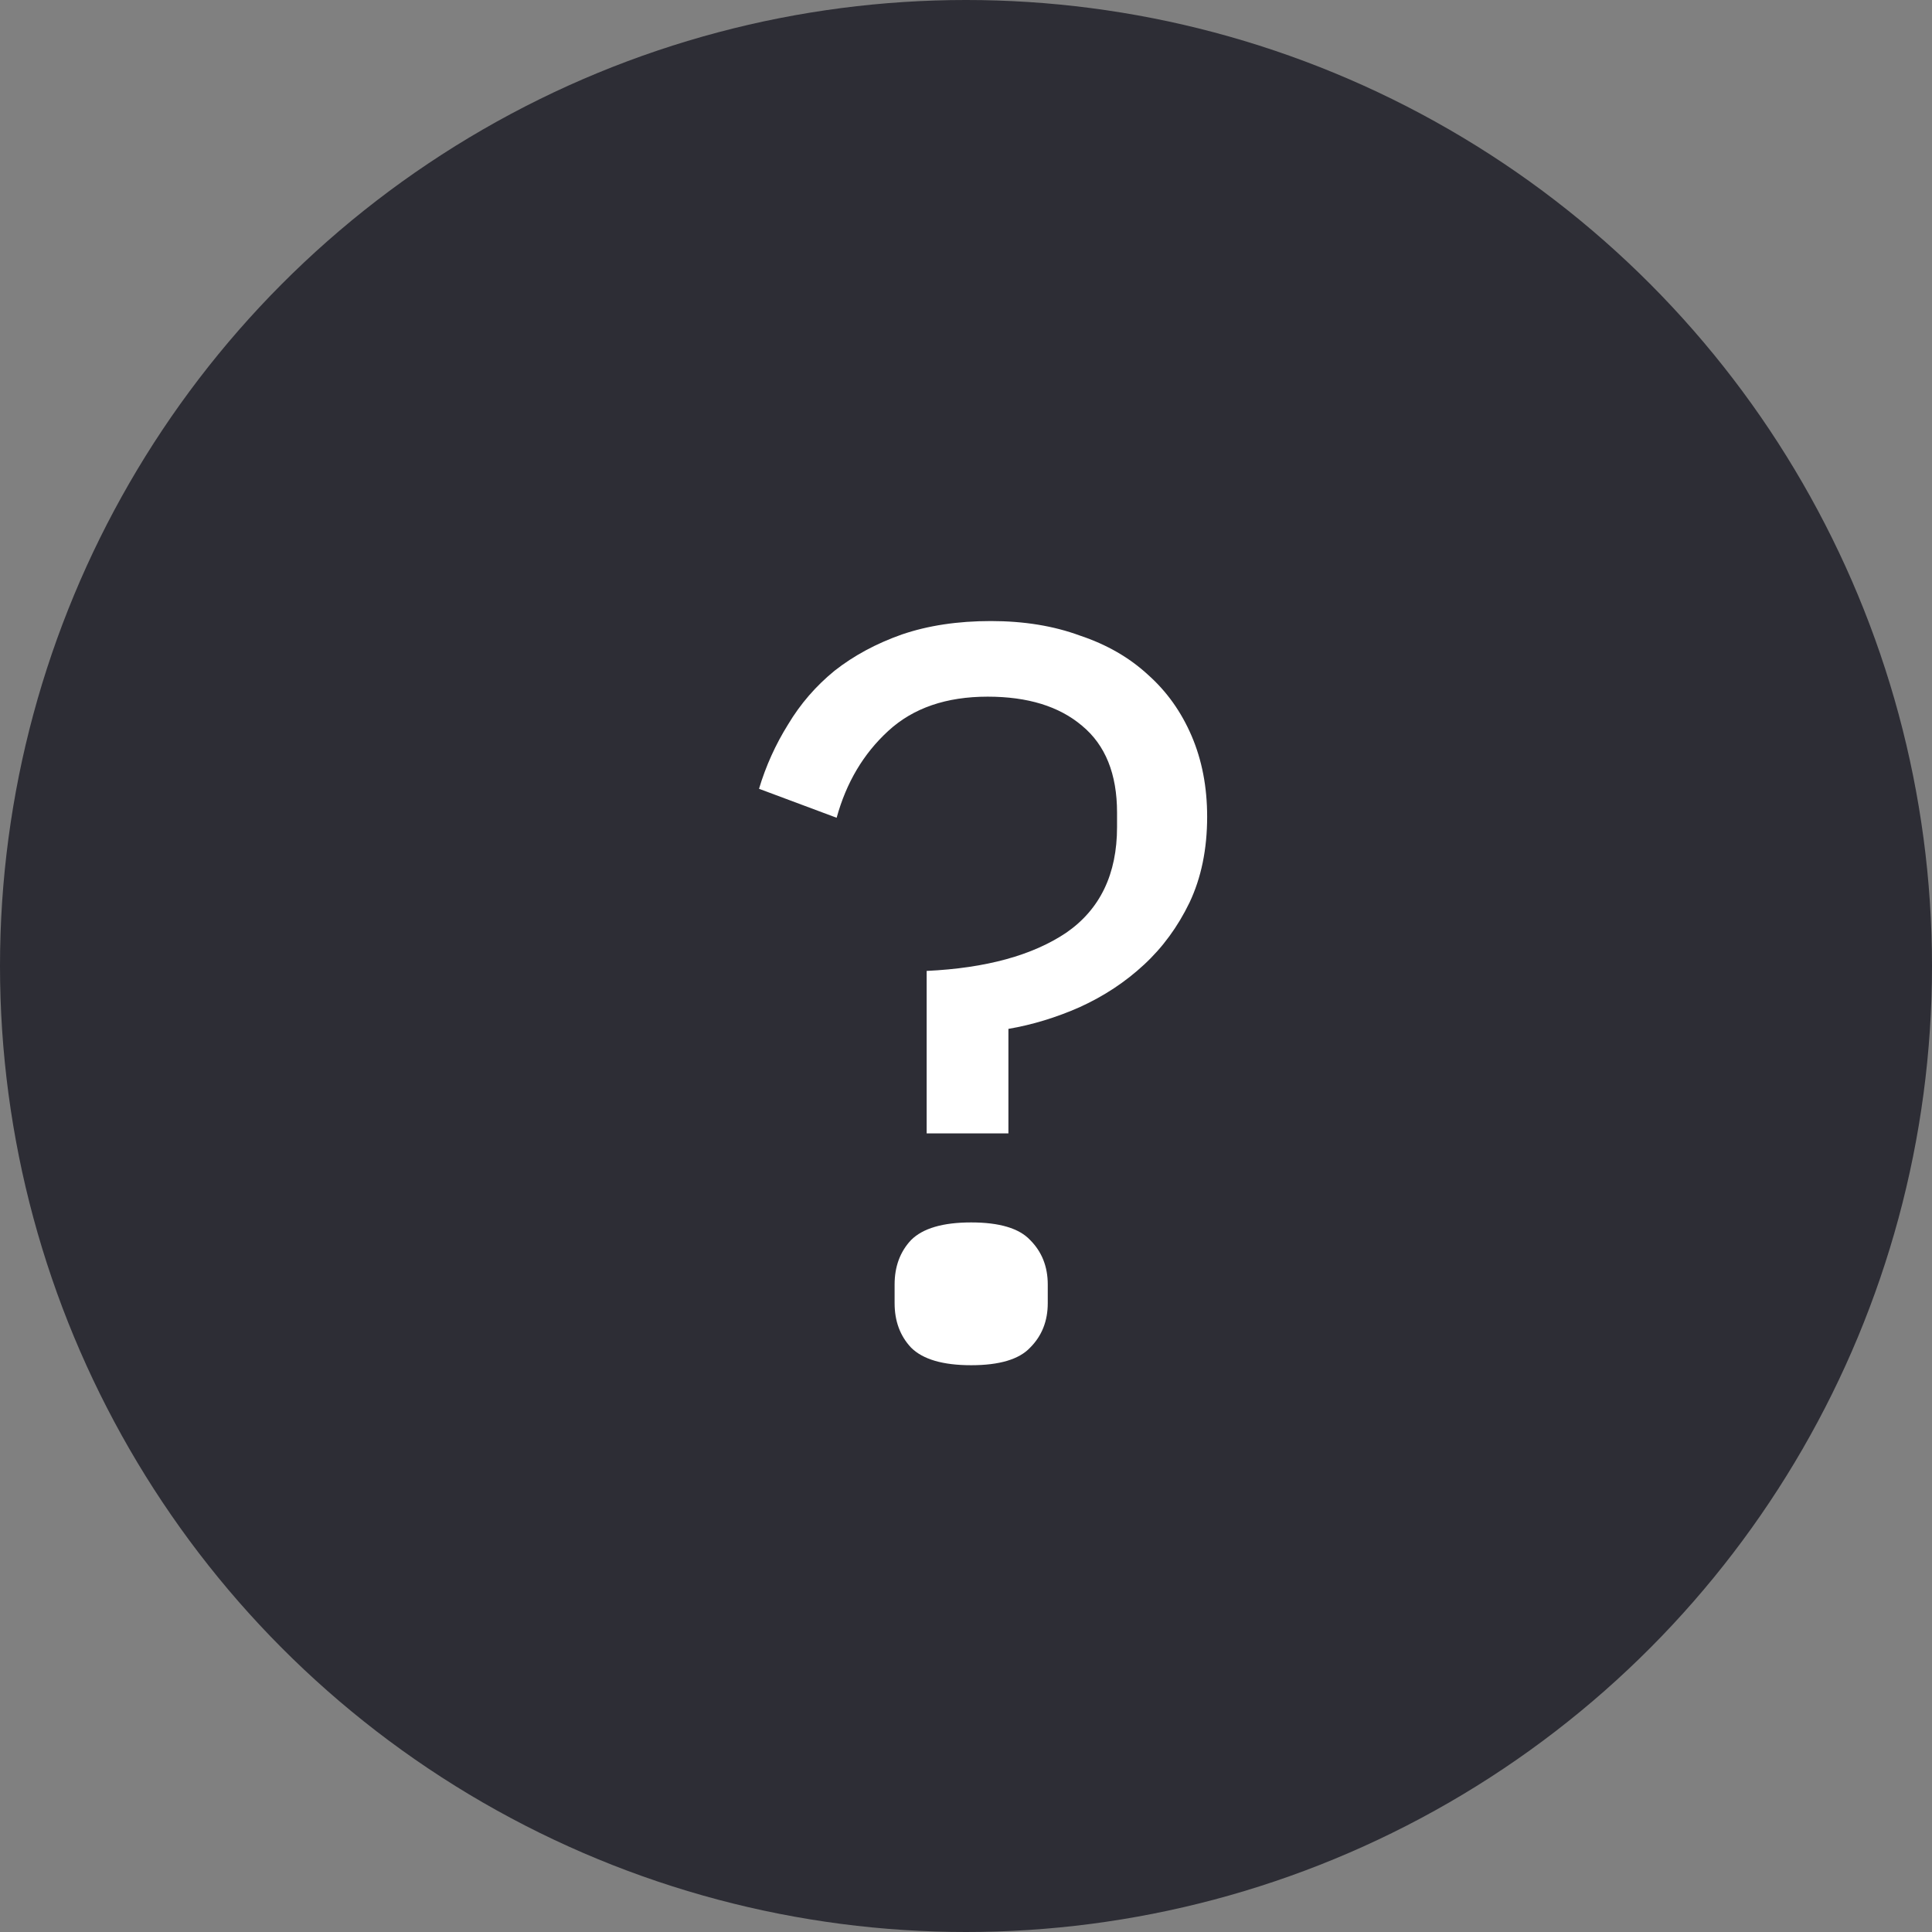 <svg width="22" height="22" viewBox="0 0 22 22" fill="none" xmlns="http://www.w3.org/2000/svg">
<rect x="0" y="0" width="22" height="22" fill="#808080" stroke="none"/>
<circle cx="11" cy="11" r="11" fill="#2D2D35"/>
<path d="M10.552 12.906V11.056C11.228 11.024 11.758 10.879 12.143 10.62C12.528 10.353 12.72 9.952 12.72 9.418V9.253C12.72 8.813 12.587 8.483 12.32 8.263C12.06 8.043 11.703 7.933 11.247 7.933C10.776 7.933 10.399 8.062 10.116 8.322C9.833 8.581 9.637 8.911 9.527 9.312L8.643 8.982C8.721 8.722 8.831 8.479 8.973 8.251C9.114 8.015 9.291 7.811 9.503 7.638C9.723 7.465 9.978 7.328 10.269 7.225C10.568 7.123 10.905 7.072 11.283 7.072C11.66 7.072 11.998 7.127 12.296 7.237C12.603 7.339 12.862 7.489 13.074 7.685C13.286 7.874 13.451 8.105 13.569 8.38C13.687 8.655 13.746 8.962 13.746 9.3C13.746 9.669 13.679 9.995 13.545 10.278C13.412 10.553 13.239 10.789 13.027 10.985C12.815 11.182 12.571 11.343 12.296 11.468C12.029 11.586 11.758 11.669 11.483 11.716V12.906H10.552ZM11.059 15.546C10.736 15.546 10.509 15.479 10.375 15.346C10.249 15.212 10.187 15.043 10.187 14.839V14.627C10.187 14.423 10.249 14.254 10.375 14.12C10.509 13.987 10.736 13.92 11.059 13.92C11.381 13.92 11.605 13.987 11.73 14.12C11.864 14.254 11.931 14.423 11.931 14.627V14.839C11.931 15.043 11.864 15.212 11.73 15.346C11.605 15.479 11.381 15.546 11.059 15.546Z" fill="white"/>
</svg>
